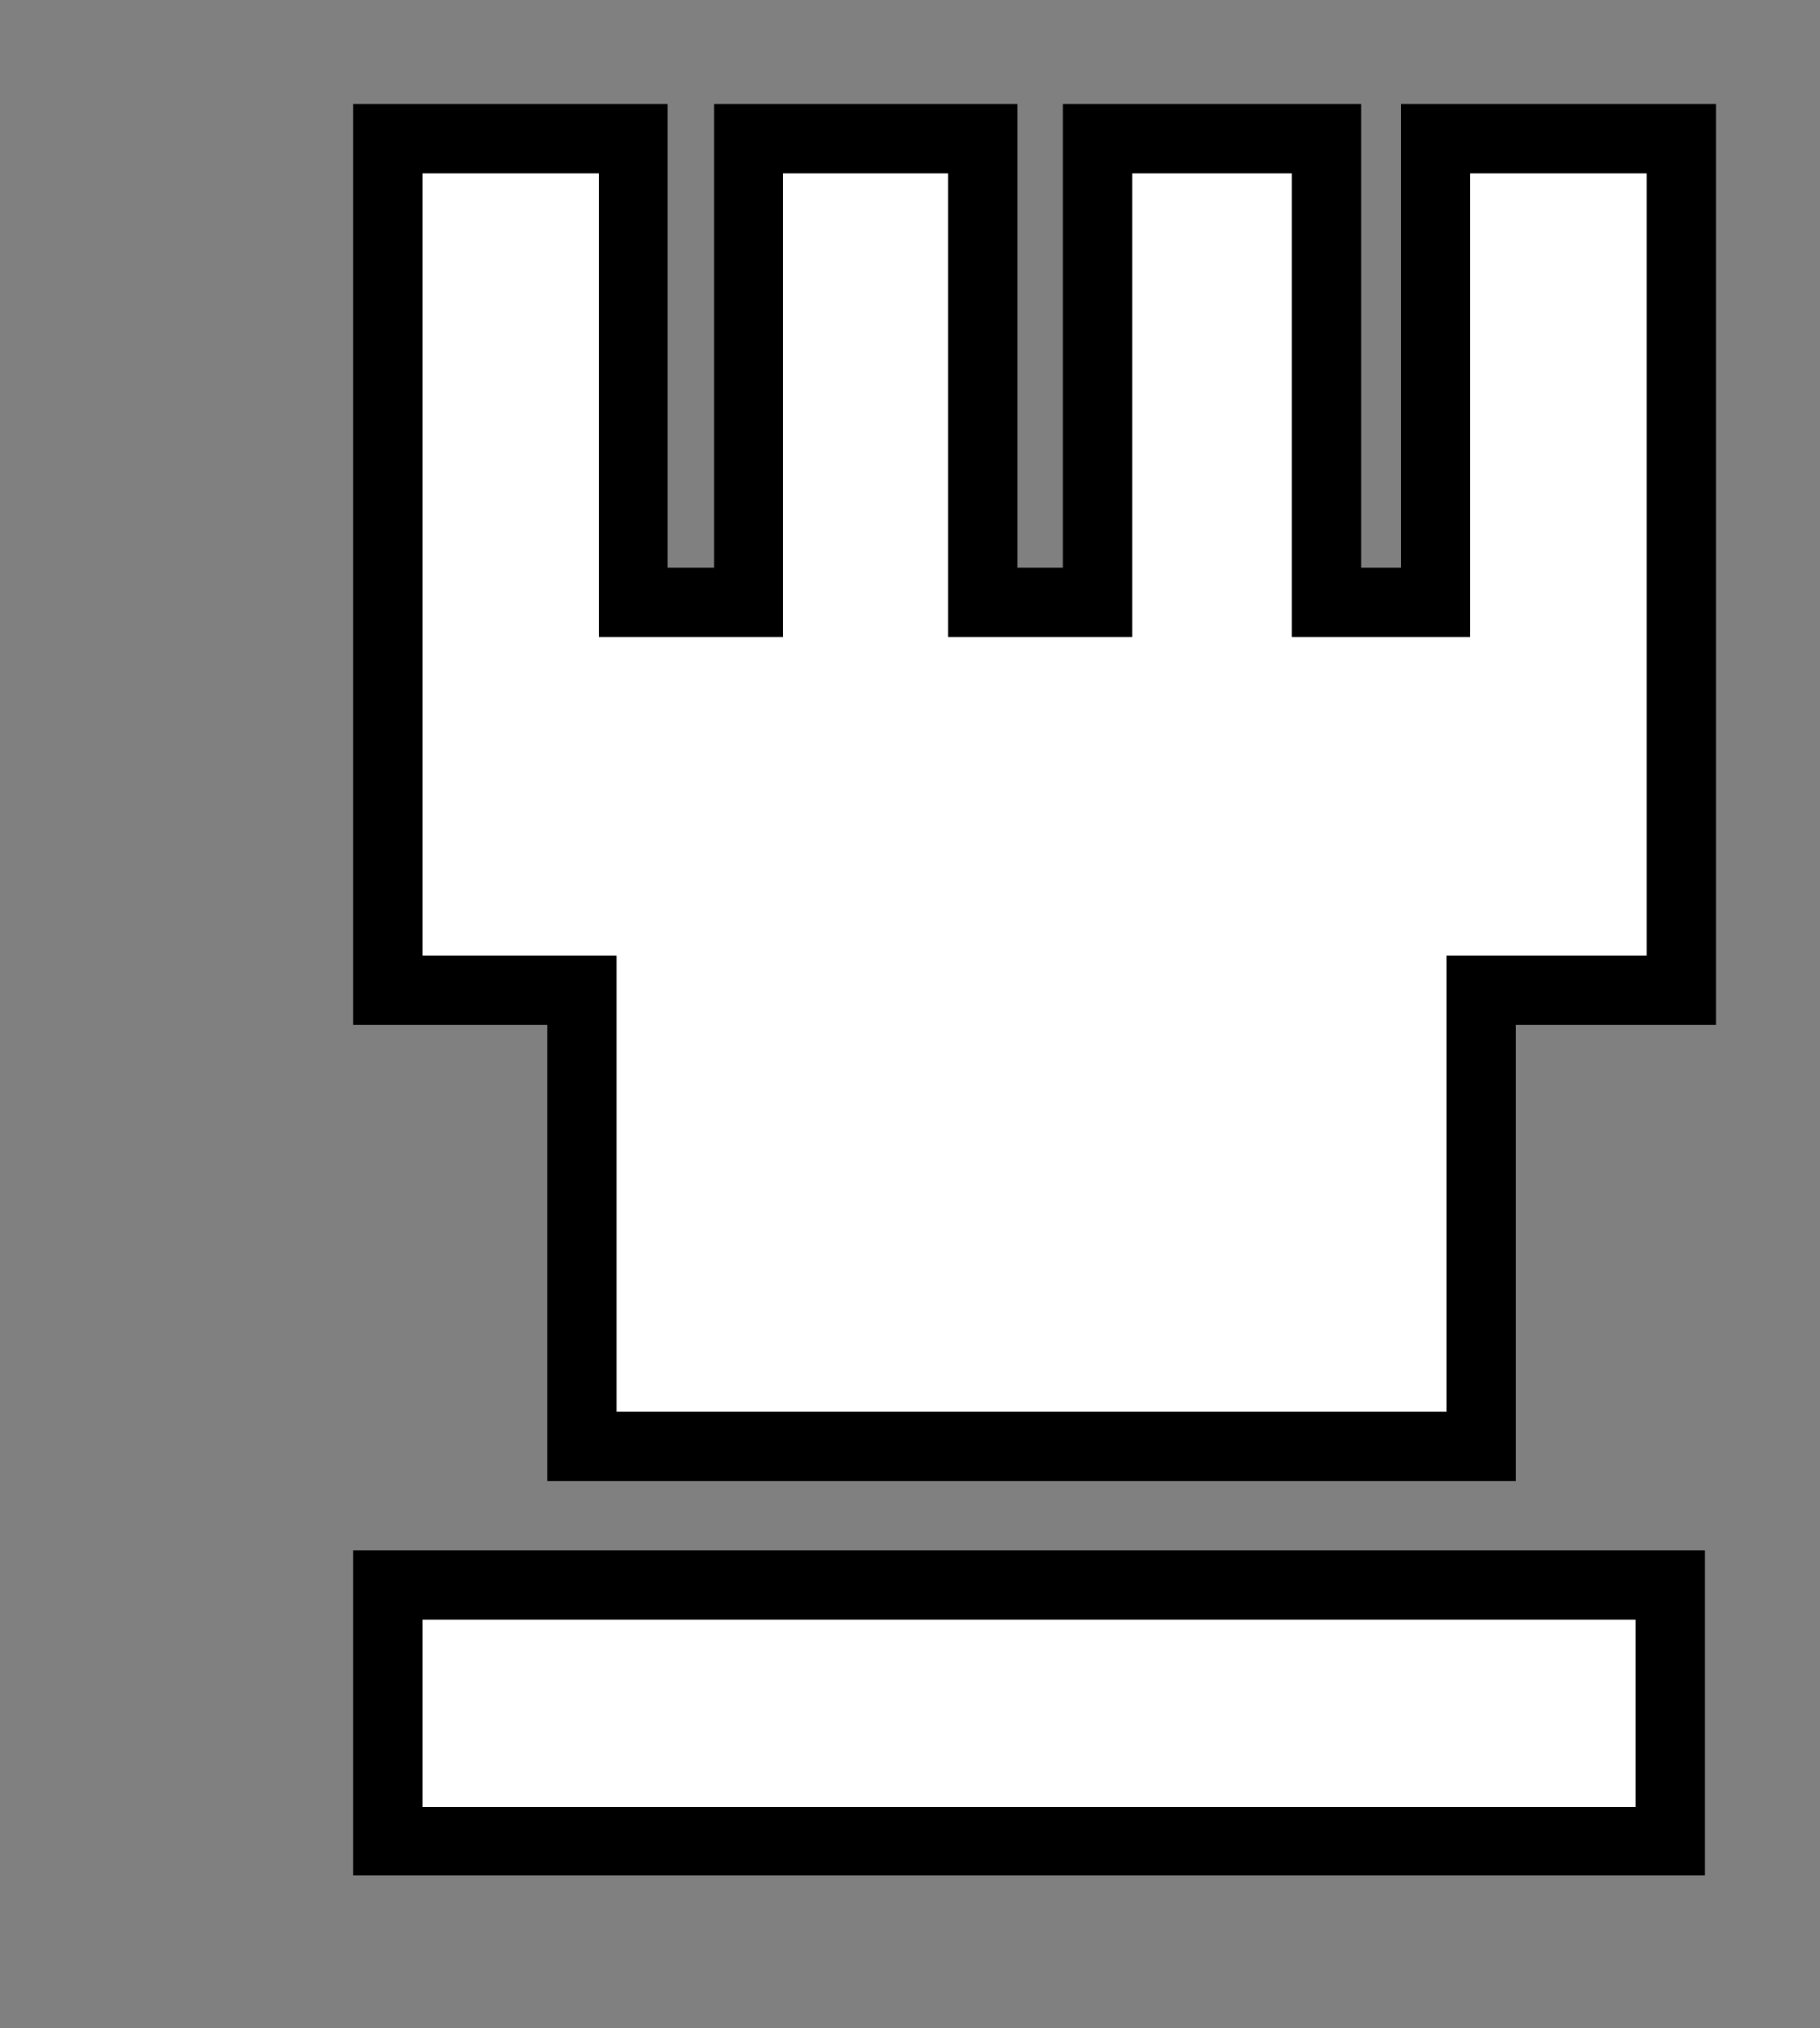 <svg width="263" height="293" viewBox="0 0 263 293" fill="none" xmlns="http://www.w3.org/2000/svg">
<rect x="0" y="0" width="263" height="293" fill="#808080" stroke="none"/>
<path d="M108.147 82V20H142.017V82V87H147.017H153.639H158.639V82V20H191.681V82V87H196.681H202.475H207.475V82V20H243V82V90V143H219.029H214.029V148V209H84.143V148V143H79.143H56V90V82V20H91.525V82V87H96.525H103.147H108.147V82ZM56 266V229H241.345V266H56Z" fill="white" stroke="black" stroke-width="10"/>
</svg>
